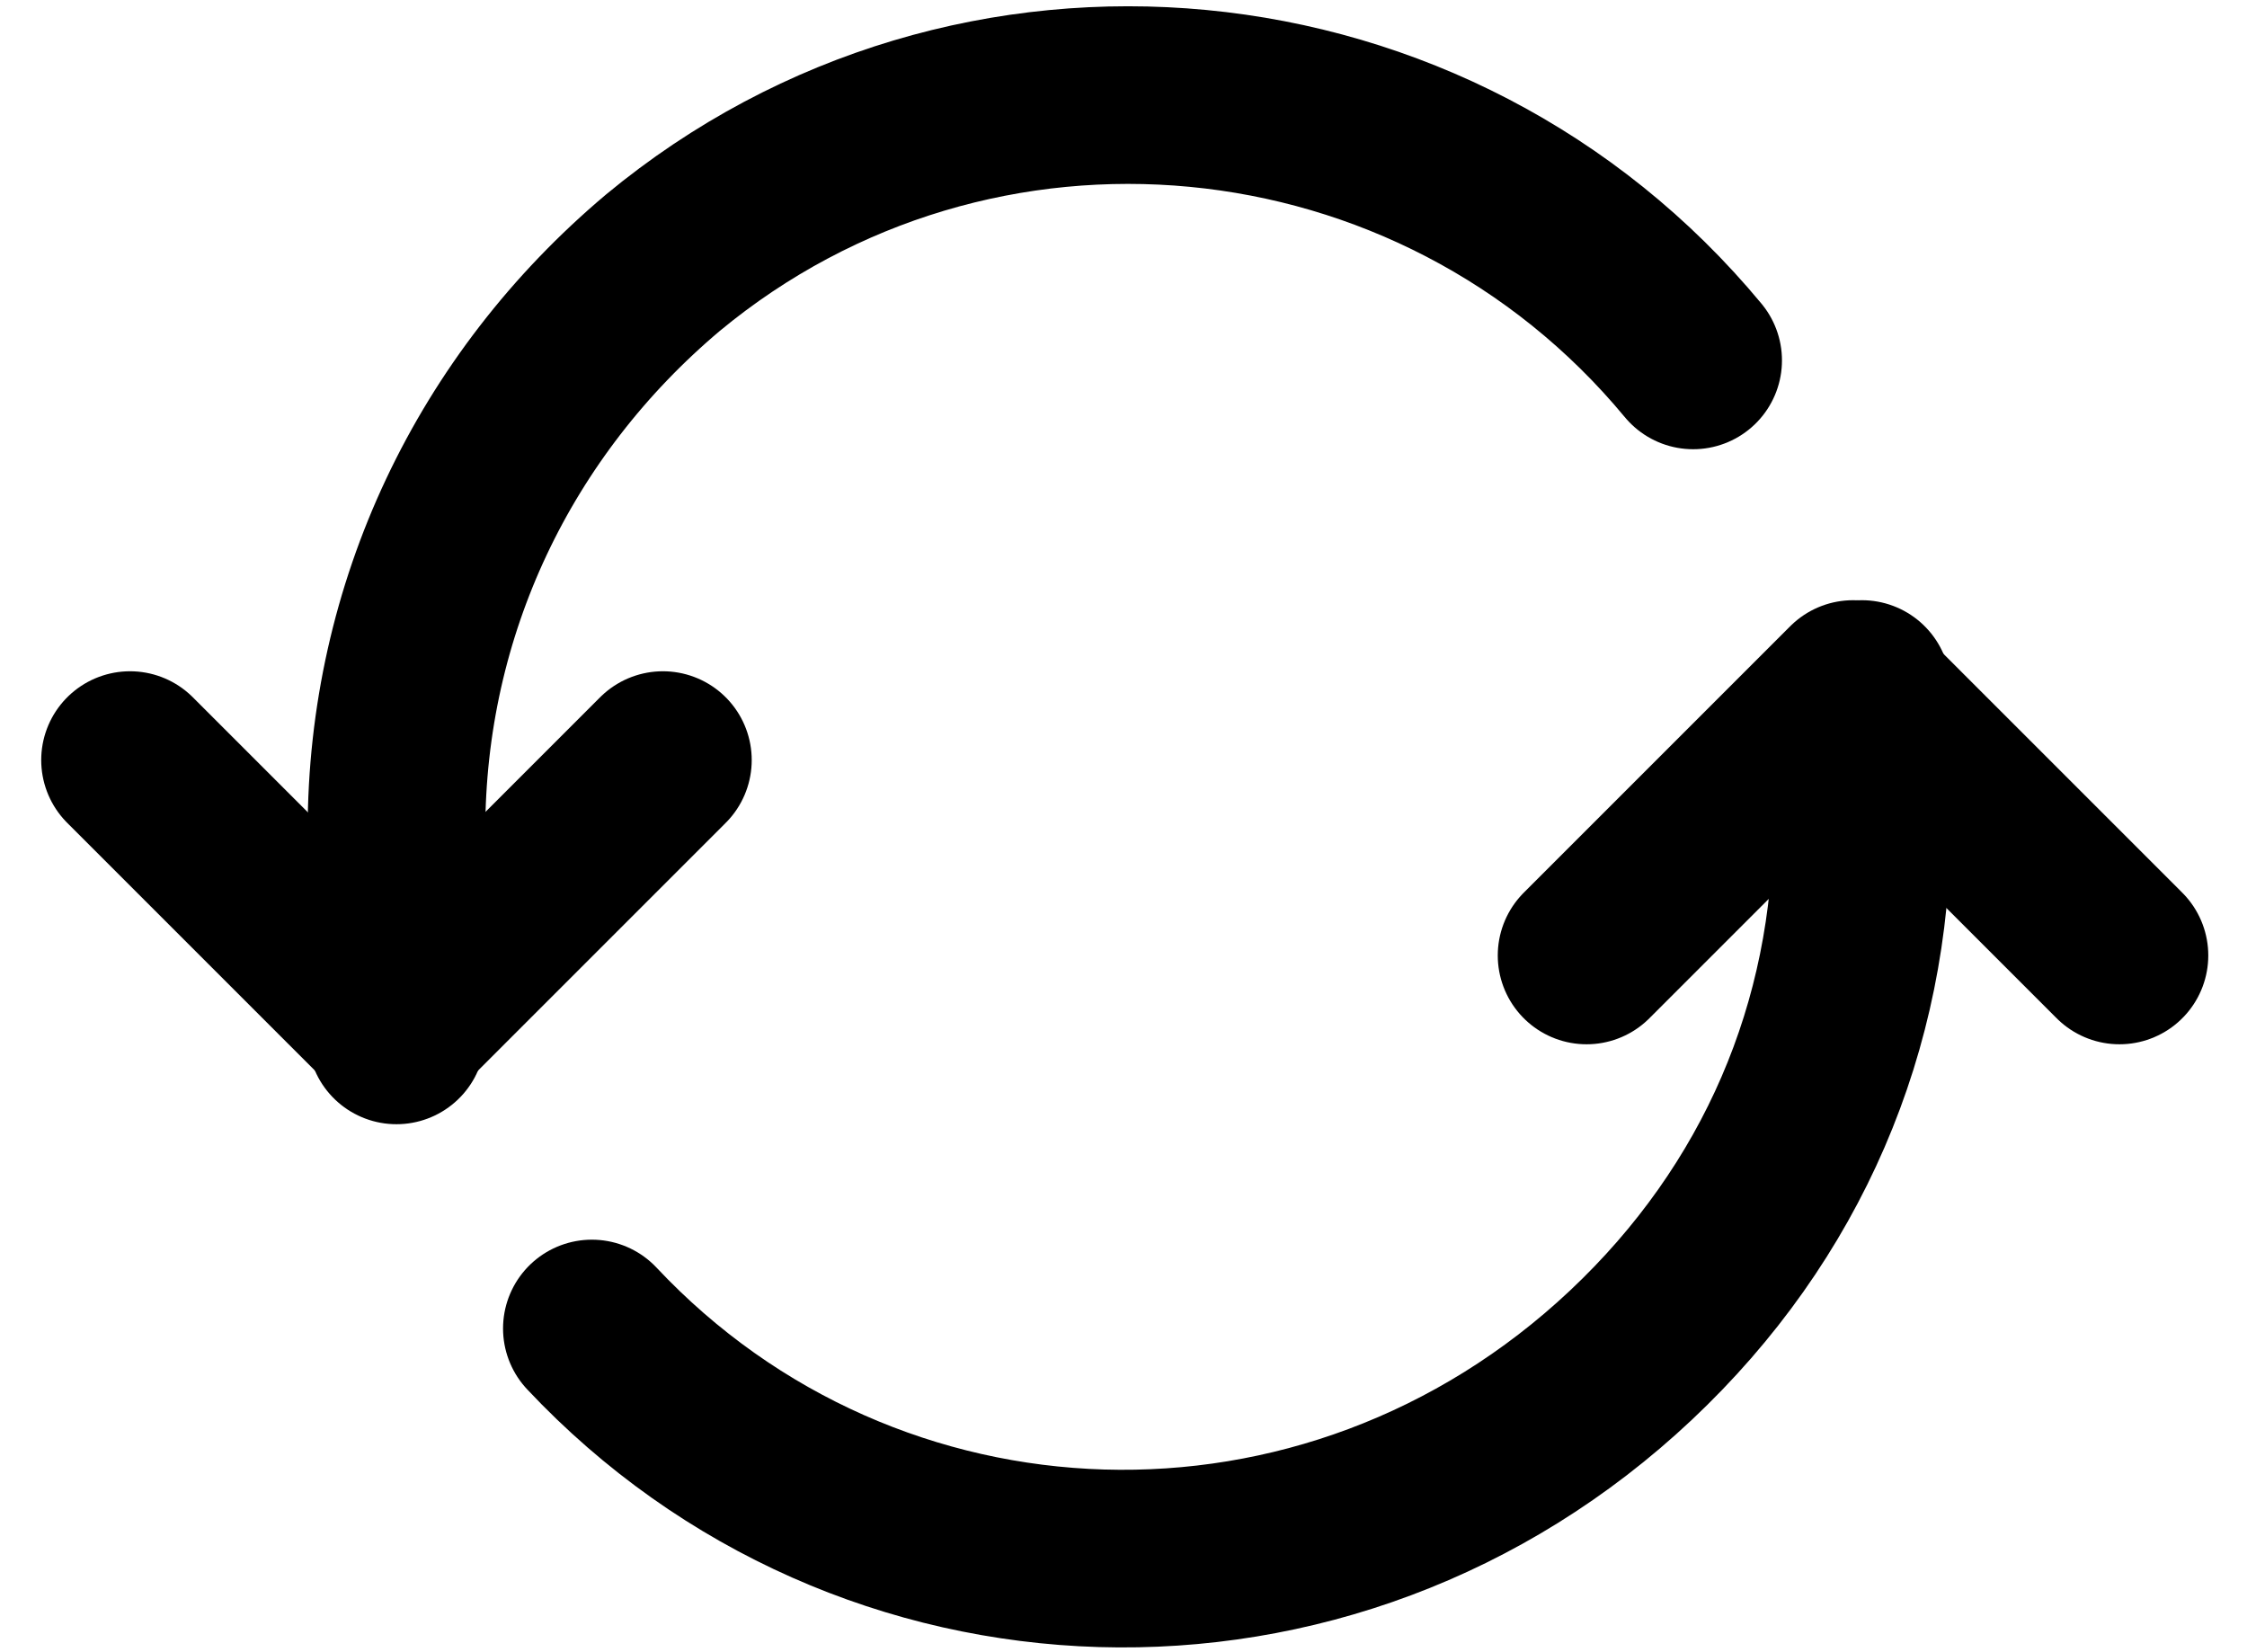 <svg version="1.1" xmlns="http://www.w3.org/2000/svg" x="0" y="0" viewBox="0 0 25.3 18.6" xml:space="preserve"><g fill="none" stroke="currentColor" stroke-width="2" stroke-linecap="round" stroke-linejoin="round"><path d="M19.064 4.058c-2.9-3.5-8.1-4-11.6-1.1-1.9 1.6-3 3.9-3 6.4v2.3M6.664 14.958c3.1 3.3 8.3 3.5 11.7.3 1.7-1.6 2.6-3.7 2.6-6v-1.5"/><path d="M1.464 8.558l3 3 3-3M23.864 10.758l-3-3-3 3"/></g></svg>